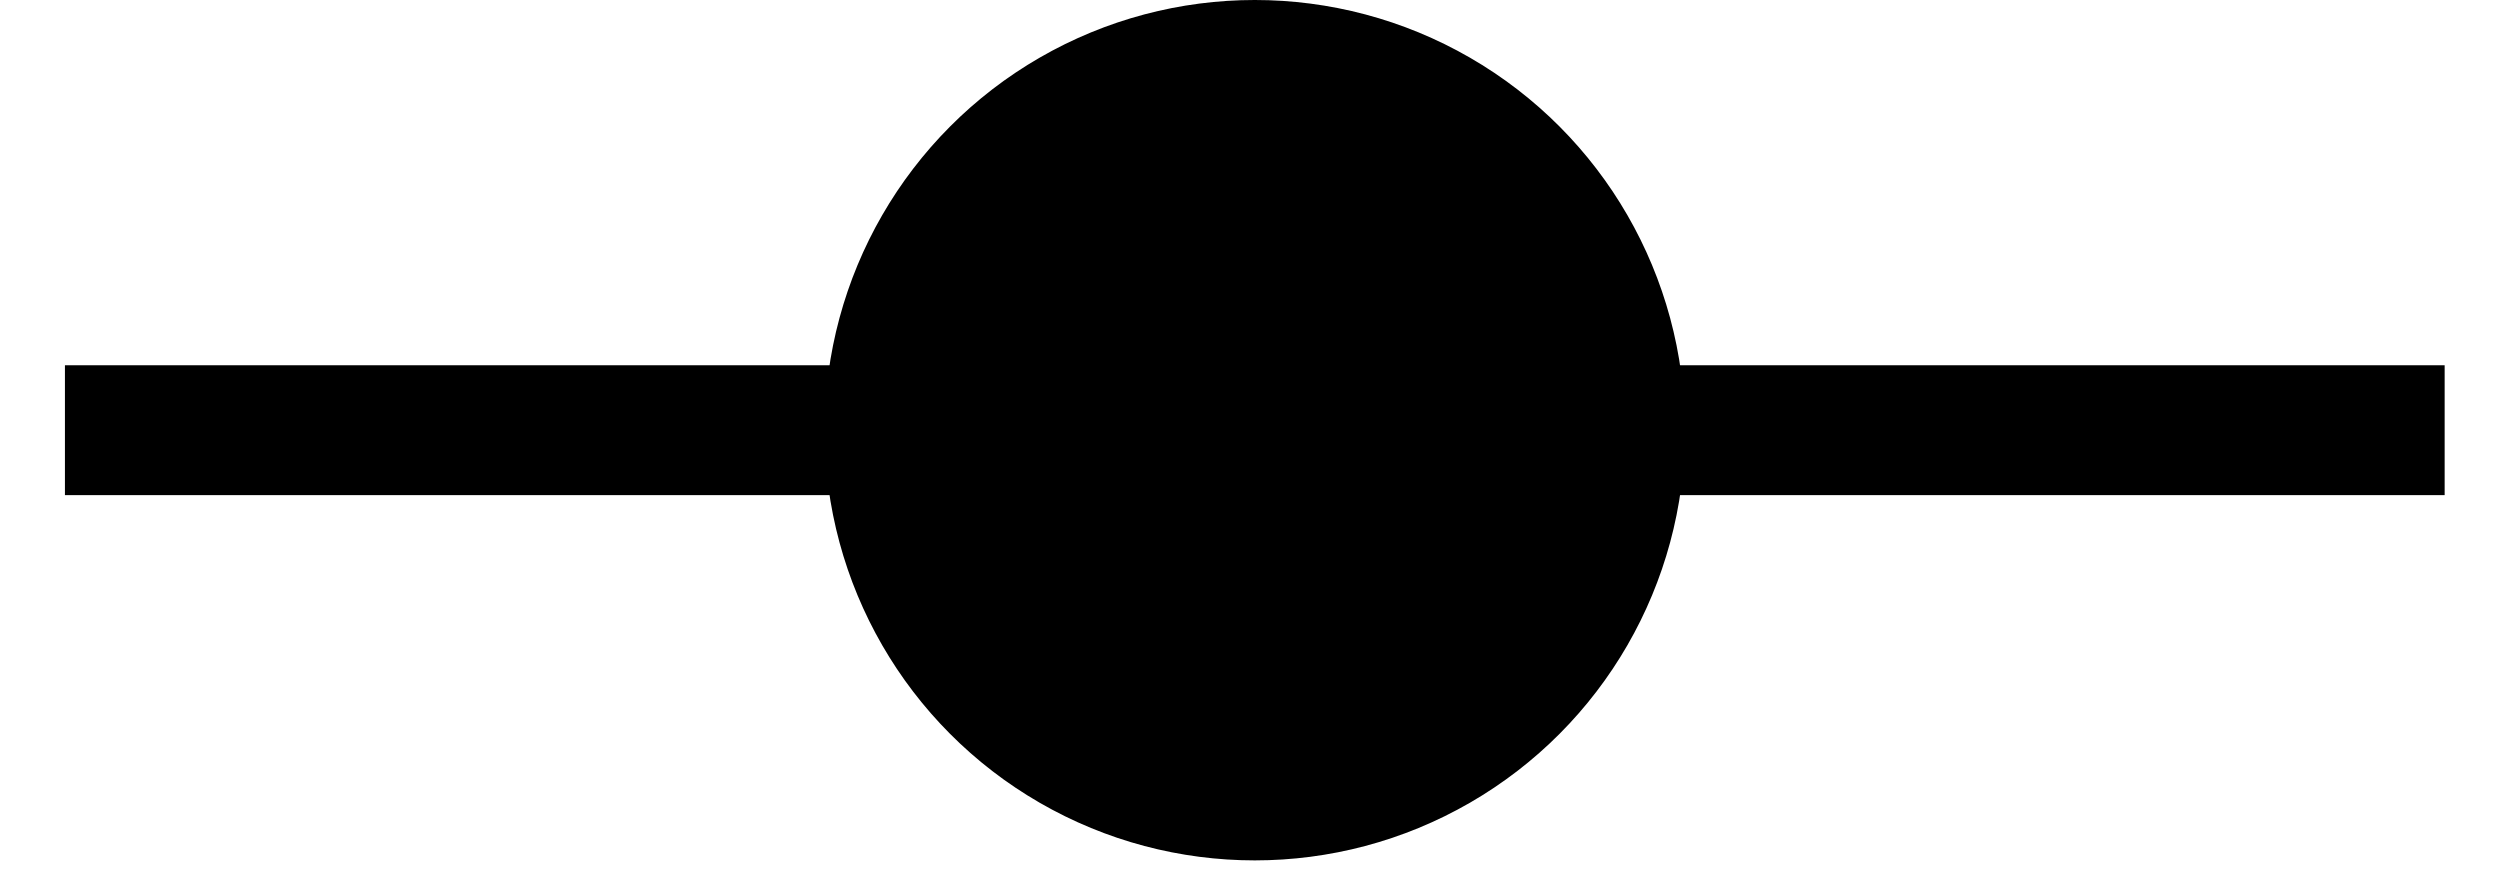 <svg width="77" height="27" xmlns="http://www.w3.org/2000/svg">
 <!-- Created with Method Draw - http://github.com/duopixel/Method-Draw/ -->
 <g>
  <title>background</title>
  <rect fill="#fff" id="canvas_background" height="29" width="79" y="-1" x="-1"/>
  <g display="none" overflow="visible" y="0" x="0" height="100%" width="100%" id="canvasGrid">
   <rect fill="url(#gridpattern)" stroke-width="0" y="0" x="0" height="100%" width="100%"/>
  </g>
 </g>
 <g>
  <title>Layer 1</title>
  <ellipse ry="12.5" rx="12.5" id="svg_1" cy="13.25" cx="38.648" stroke-width="1.5" stroke="#000" fill="#000000"/>
  <line stroke="#000" stroke-linecap="undefined" stroke-linejoin="undefined" id="svg_2" y2="13.25" x2="75.295" y1="13.25" x1="2" stroke-width="4" fill="none"/>
 </g>
</svg>